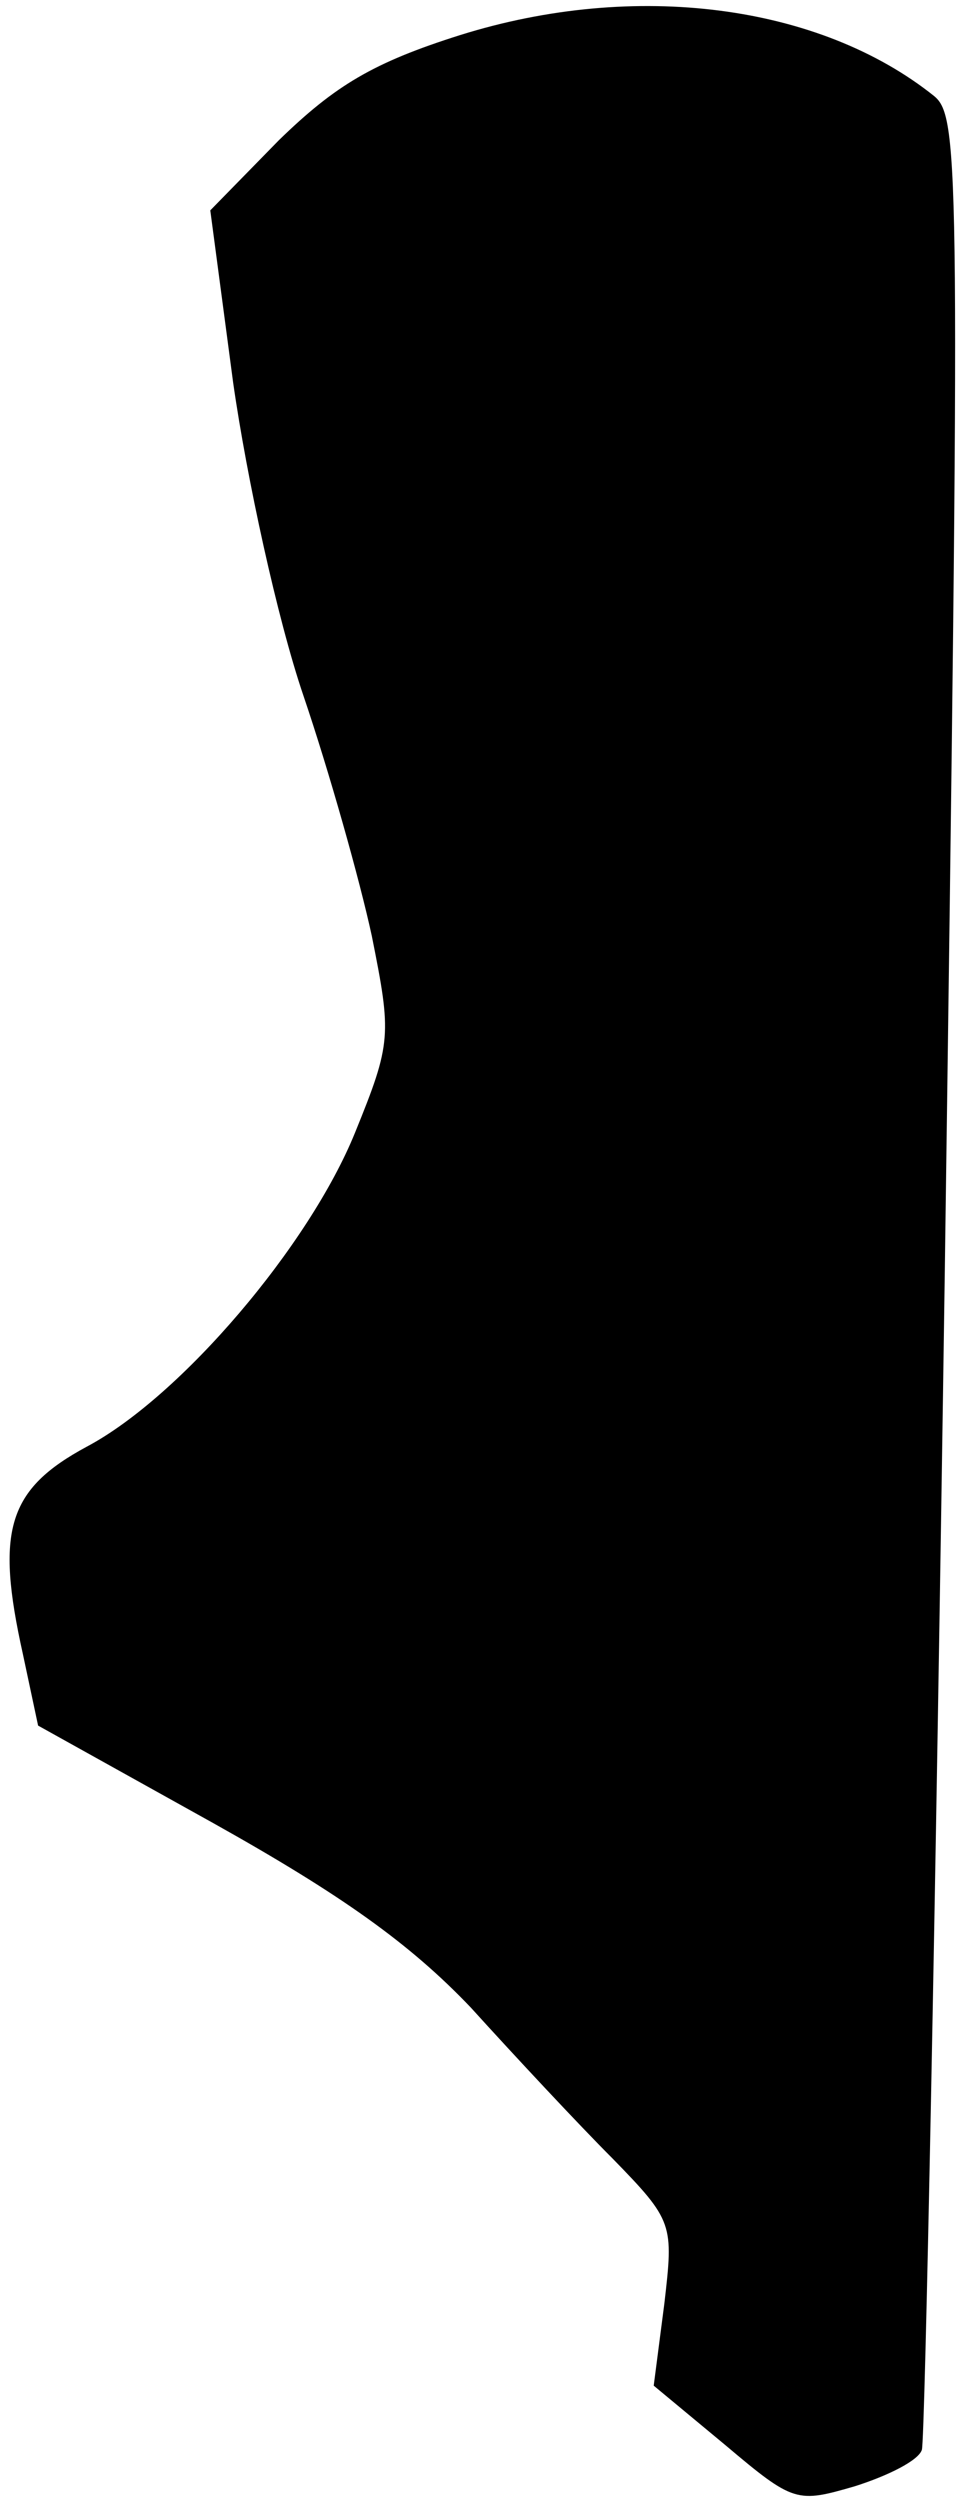 <?xml version="1.0" standalone="no"?>
<!DOCTYPE svg PUBLIC "-//W3C//DTD SVG 20010904//EN"
 "http://www.w3.org/TR/2001/REC-SVG-20010904/DTD/svg10.dtd">
<svg version="1.0" xmlns="http://www.w3.org/2000/svg"
 width="63pt" height="164pt" viewBox="0 0 63 164"
 preserveAspectRatio="xMidYMid meet">
<g transform="translate(0,164) scale(0.1,-0.1)"
fill="#000000" stroke="none">
<path fill="#000000" stroke="none" d="M302 1617 c-57 -18 -82 -33 -119 -69
l-45 -46 15 -113 c9 -63 29 -155 46 -205 17 -50 37 -121 45 -158 13 -65 13
-70 -11 -129 -30 -74 -114 -173 -176 -206 -52 -28 -60 -55 -42 -136 l10 -47
115 -64 c84 -47 129 -79 169 -121 29 -32 71 -77 93 -99 40 -41 40 -43 34 -95
l-7 -54 47 -39 c45 -38 47 -38 85 -27 22 7 42 17 44 24 2 7 9 353 15 771 10
725 10 759 -7 773 -75 60 -196 76 -311 40z"/>
</g>
</svg>
